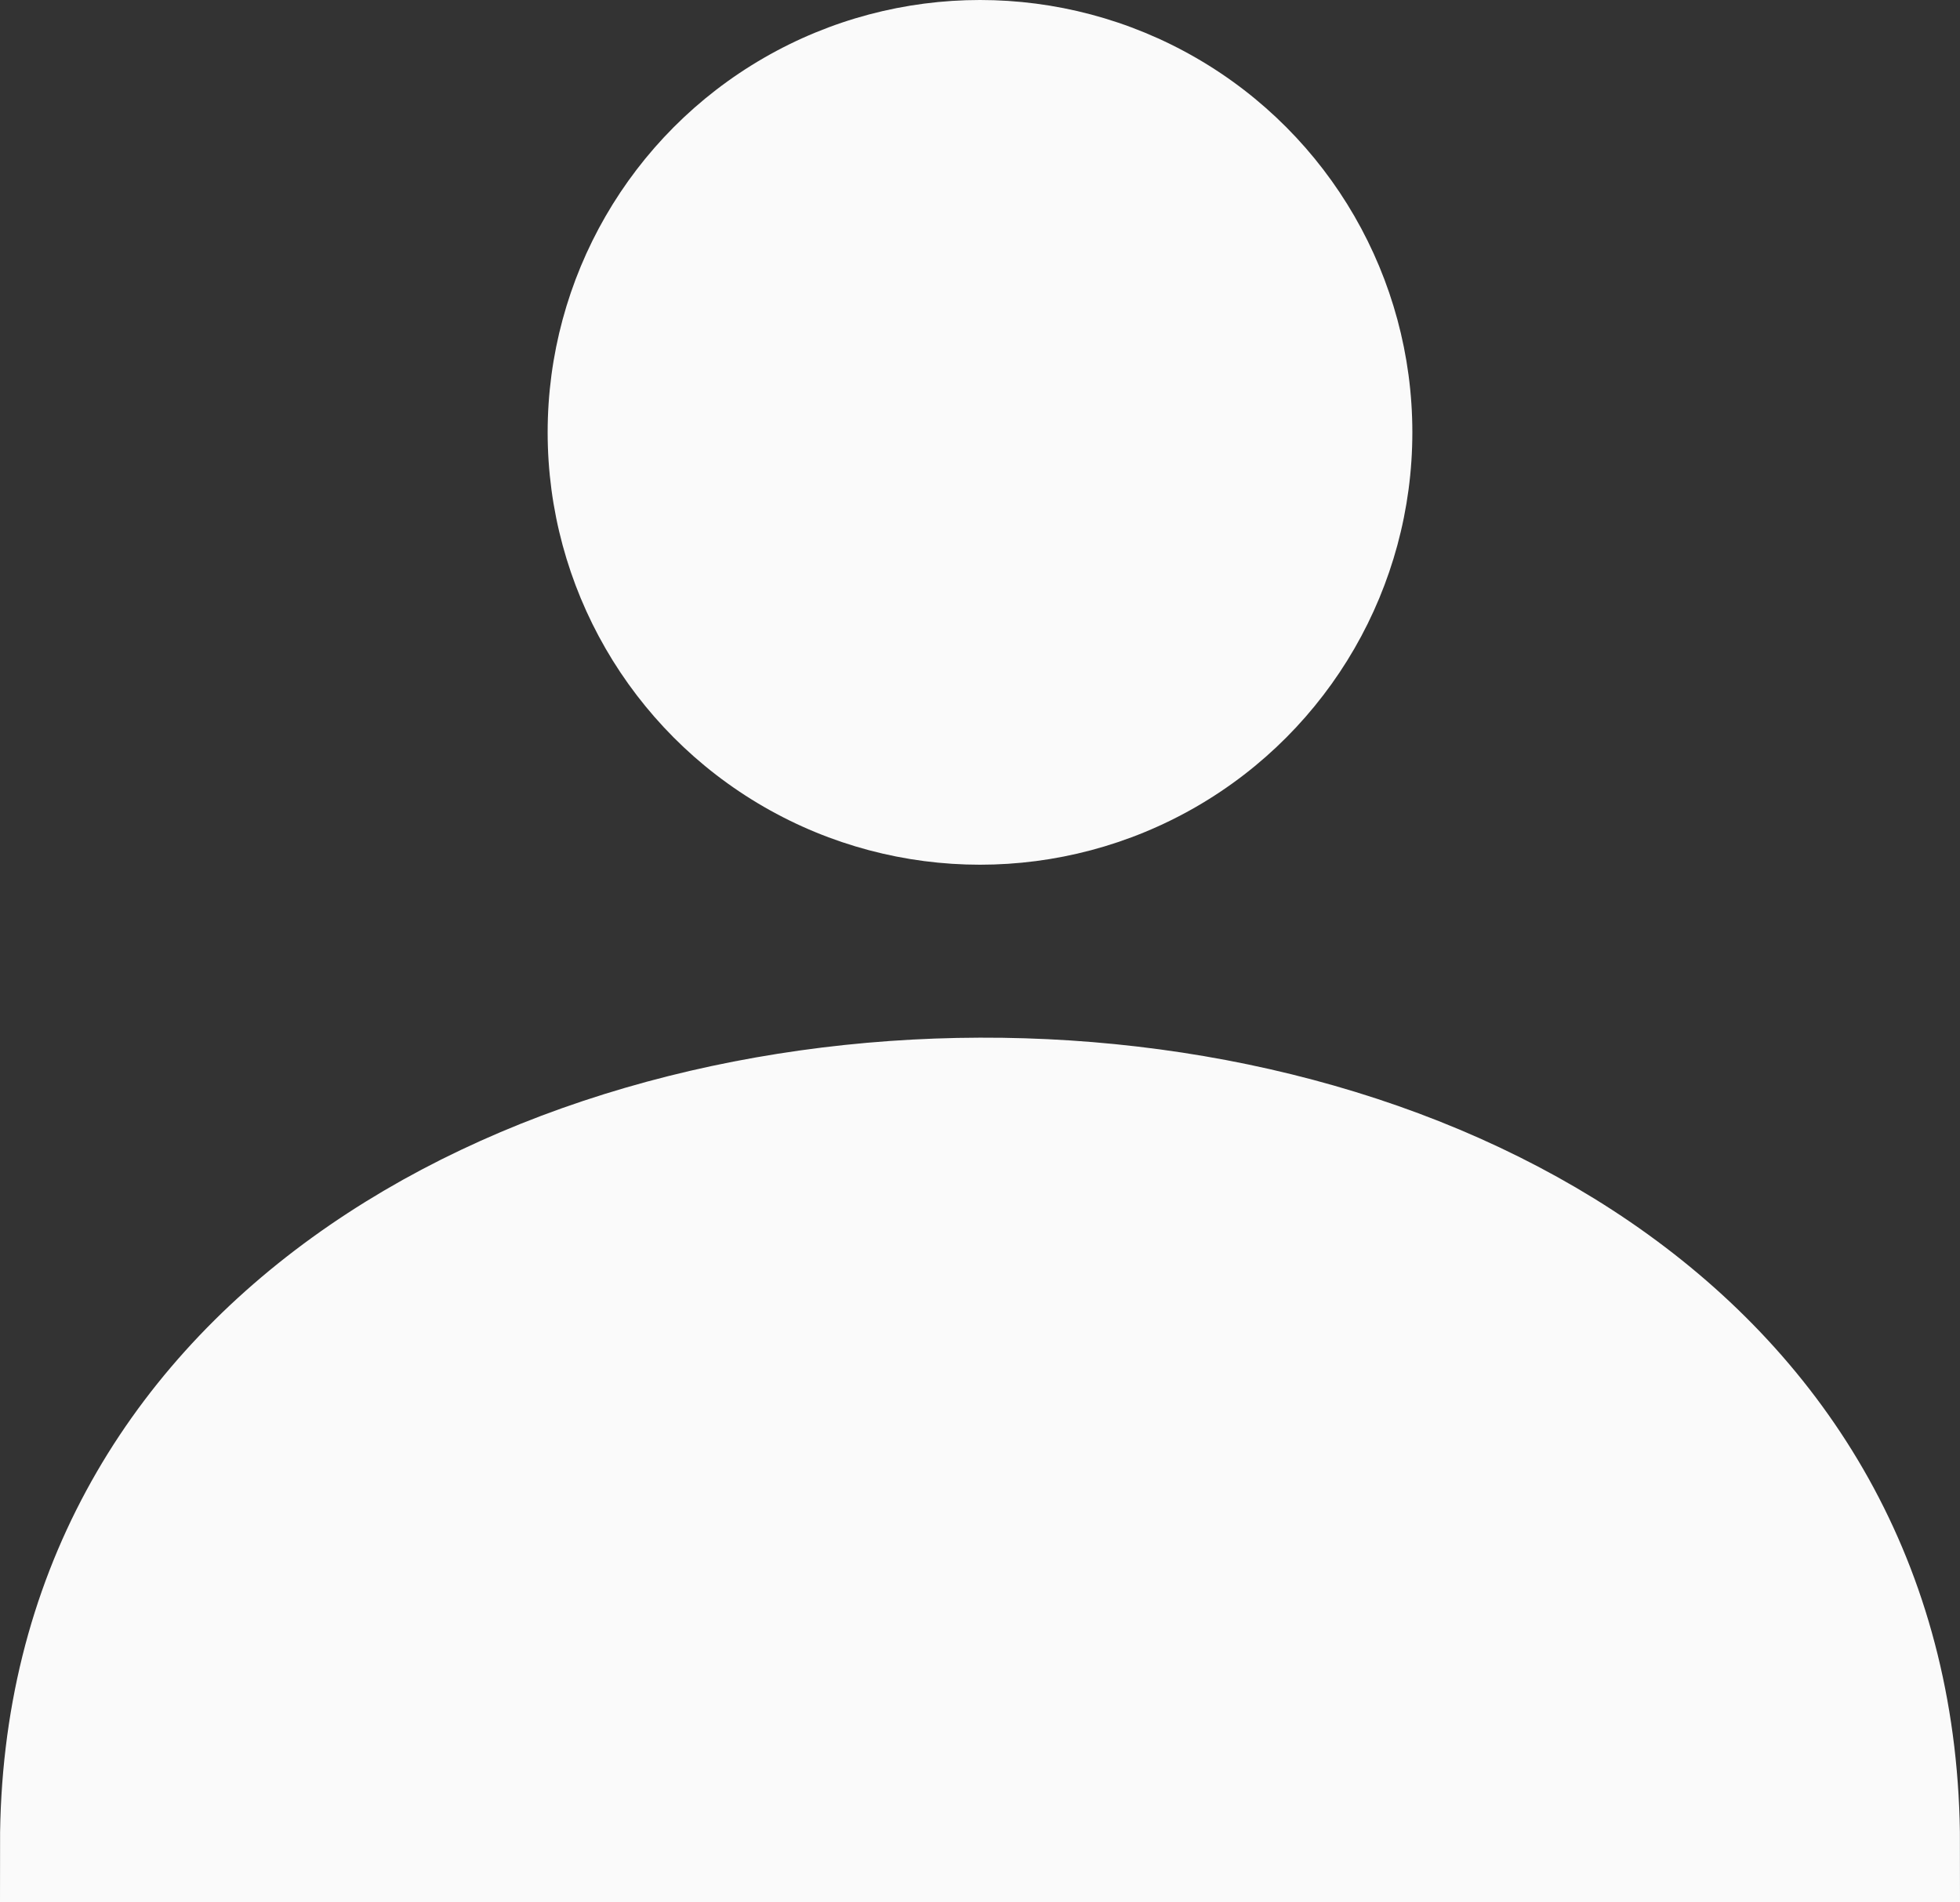 <svg width="34" height="33" viewBox="0 0 34 33" fill="none" xmlns="http://www.w3.org/2000/svg">
<rect x="0" y="0" width="34" height="33" fill="#333333" stroke="none"/>
<path d="M1 32C1 14.765 33 14.569 33 32H1Z" fill="#FAFAFA" stroke="#FAFAFA" stroke-width="2"/>
<circle cx="17" cy="7.5" r="7.5" fill="#FAFAFA"/>
</svg>
